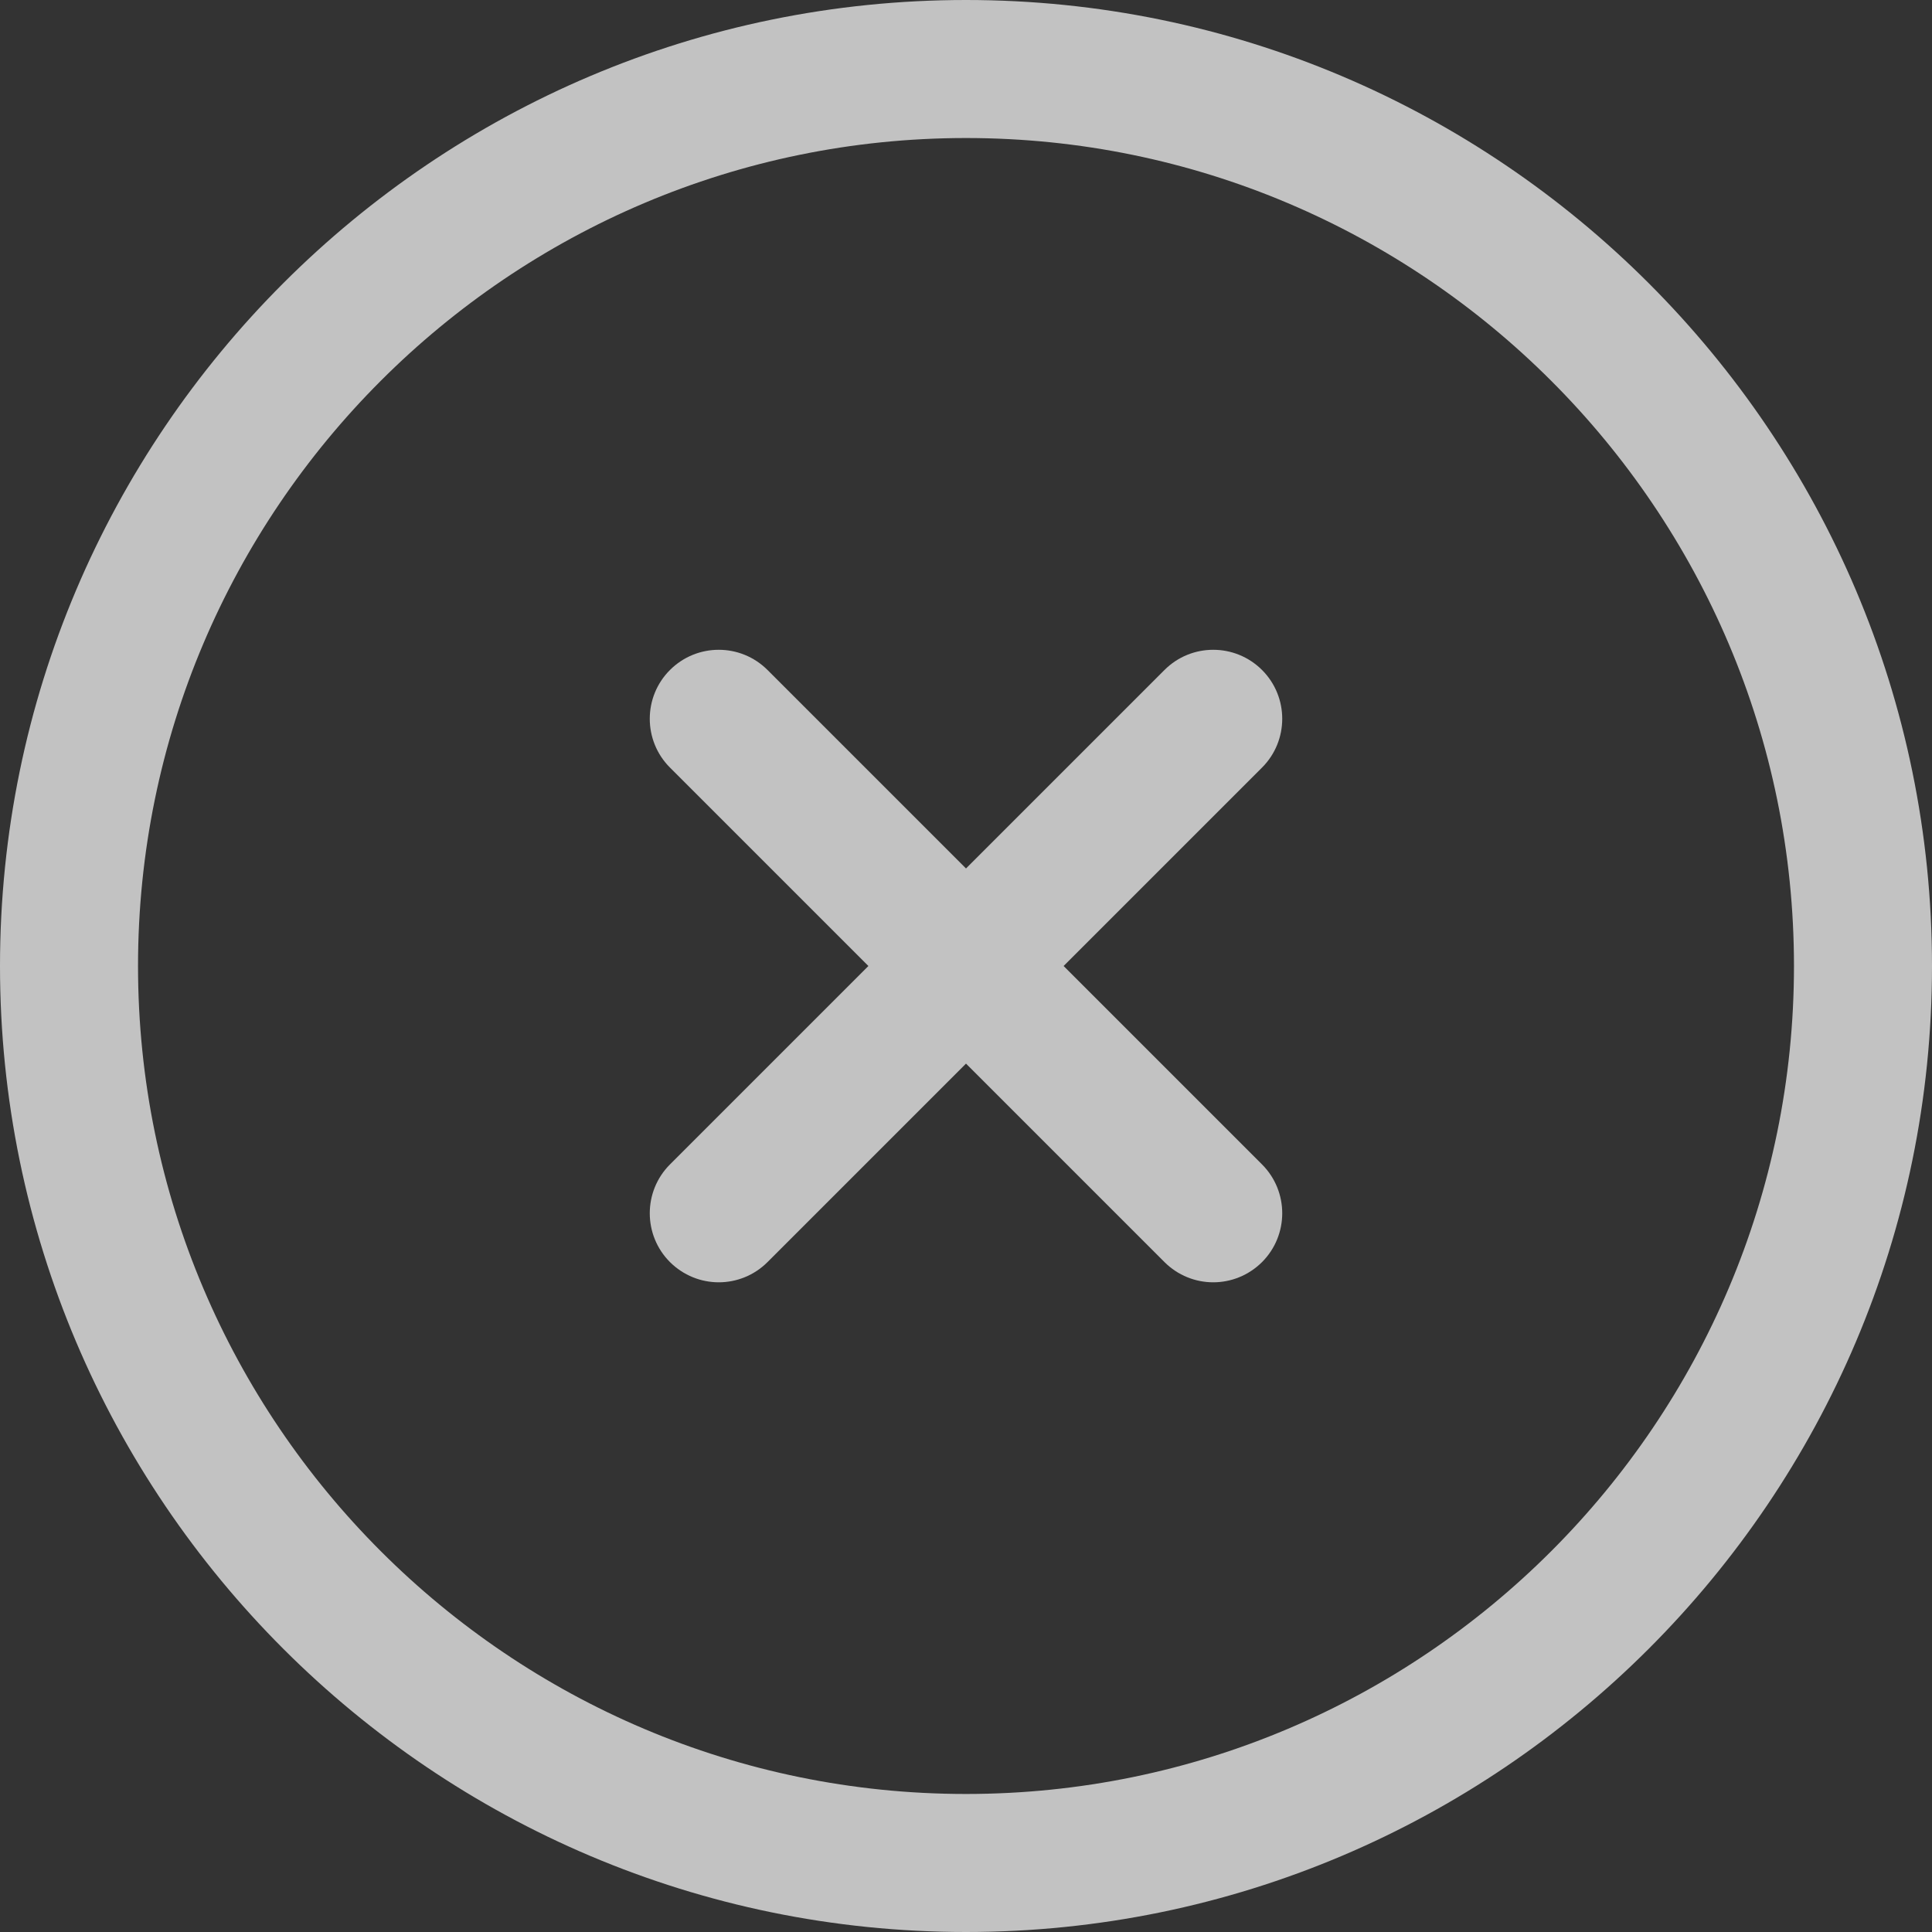 <svg width="25" height="25" viewBox="0 0 25 25" fill="none" xmlns="http://www.w3.org/2000/svg">
<rect x="0" y="0" width="25" height="25" fill="#333333" stroke="none"/>
<path d="M12.5 0C5.607 0 0 5.607 0 12.5C0 19.393 5.607 25 12.5 25C19.393 25 25 19.393 25 12.5C25 5.607 19.393 0 12.5 0ZM12.5 23.214C6.592 23.214 1.786 18.408 1.786 12.5C1.786 6.592 6.592 1.786 12.5 1.786C18.408 1.786 23.214 6.592 23.214 12.5C23.214 18.408 18.408 23.214 12.5 23.214Z" fill="white" fill-opacity="0.7"/>
<path d="M16.331 8.67C15.982 8.321 15.416 8.321 15.068 8.67L12.5 11.238L9.932 8.67C9.583 8.321 9.018 8.321 8.669 8.67C8.321 9.018 8.321 9.584 8.669 9.932L11.237 12.5L8.669 15.068C8.321 15.417 8.321 15.982 8.669 16.331C8.844 16.505 9.072 16.593 9.301 16.593C9.529 16.593 9.758 16.505 9.932 16.331L12.5 13.763L15.068 16.331C15.242 16.505 15.471 16.593 15.699 16.593C15.928 16.593 16.156 16.505 16.331 16.331C16.679 15.982 16.679 15.417 16.331 15.068L13.763 12.5L16.331 9.932C16.679 9.584 16.679 9.018 16.331 8.67Z" fill="white" fill-opacity="0.7"/>
</svg>
